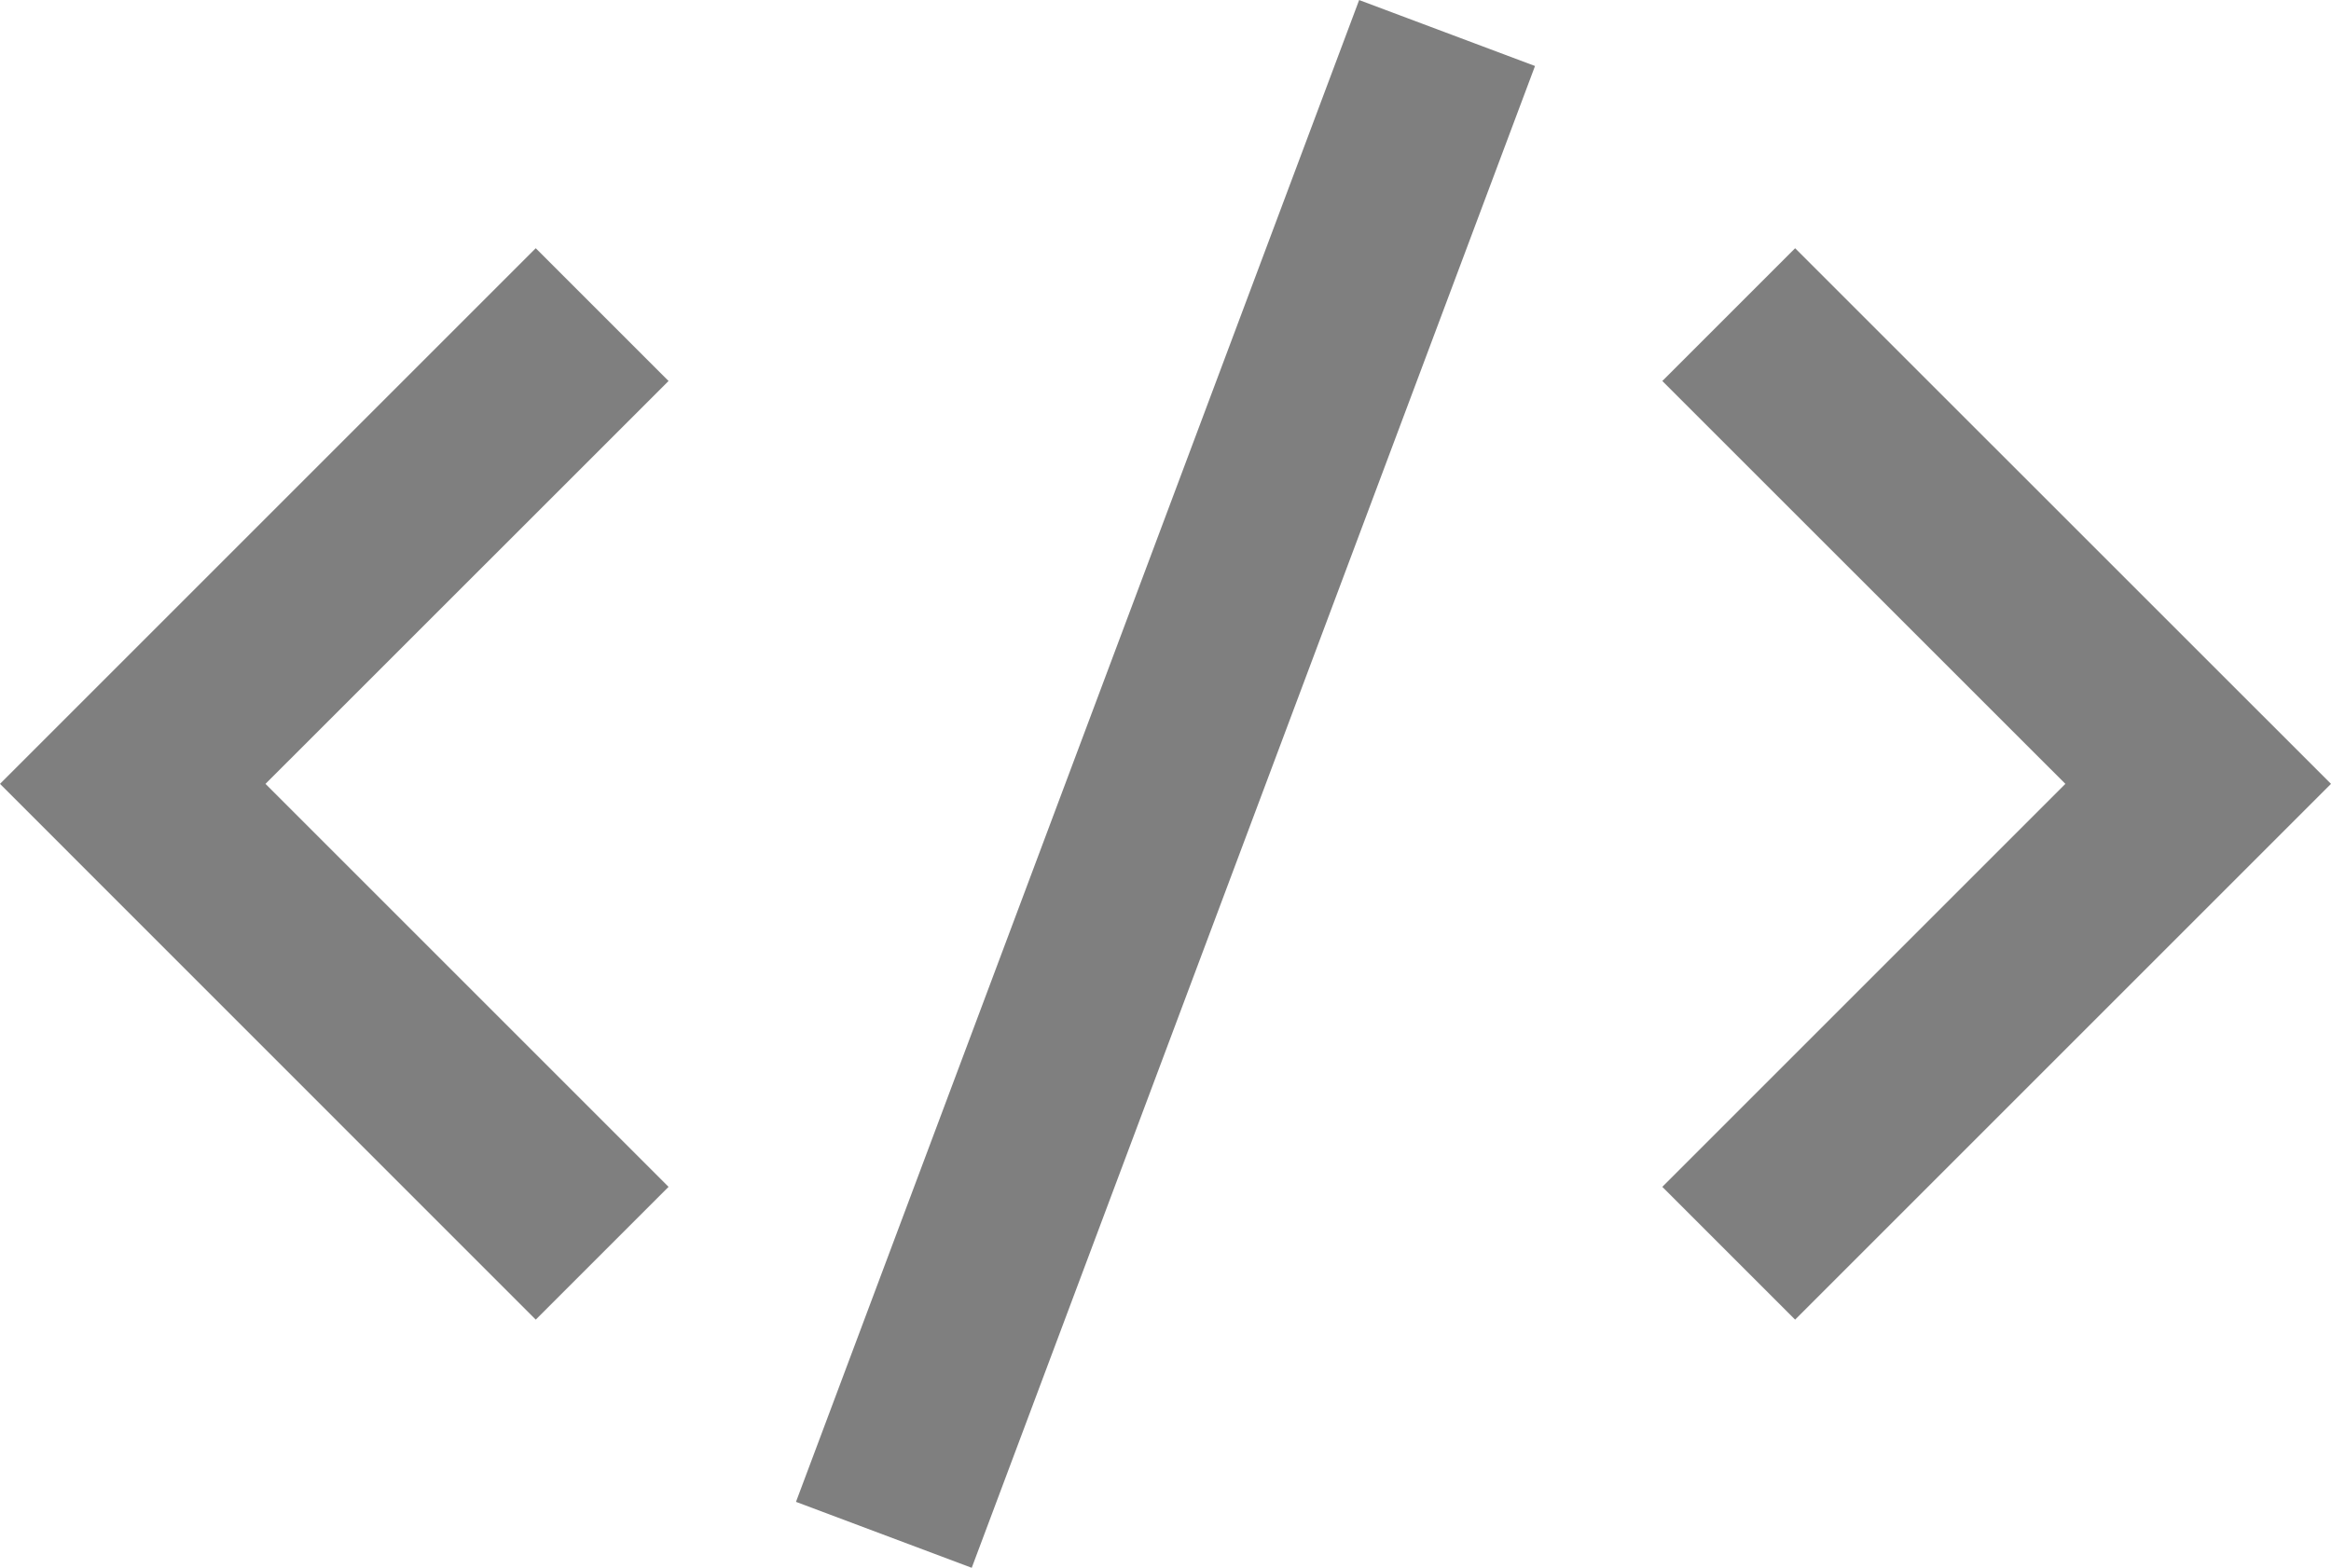 <svg width="18.621" height="12.527" viewBox="0 0 18.622 12.527" fill="none" xmlns="http://www.w3.org/2000/svg" xmlns:xlink="http://www.w3.org/1999/xlink">
	<desc>
			Created with Pixso.
	</desc>
	<defs/>
	<path id="Union" d="M12.263 0.527L7.763 12.527L6.359 12L10.858 0L12.263 0.527ZM16.5 6.263L13.28 3.044L14.341 1.983L18.622 6.263L14.341 10.544L13.28 9.483L16.5 6.263ZM5.341 9.483L2.121 6.263L5.341 3.044L4.28 1.983L0 6.263L4.28 10.544L5.341 9.483Z" clip-rule="evenodd" fill="#000000" fill-opacity="0.5" fill-rule="evenodd"/>
</svg>
